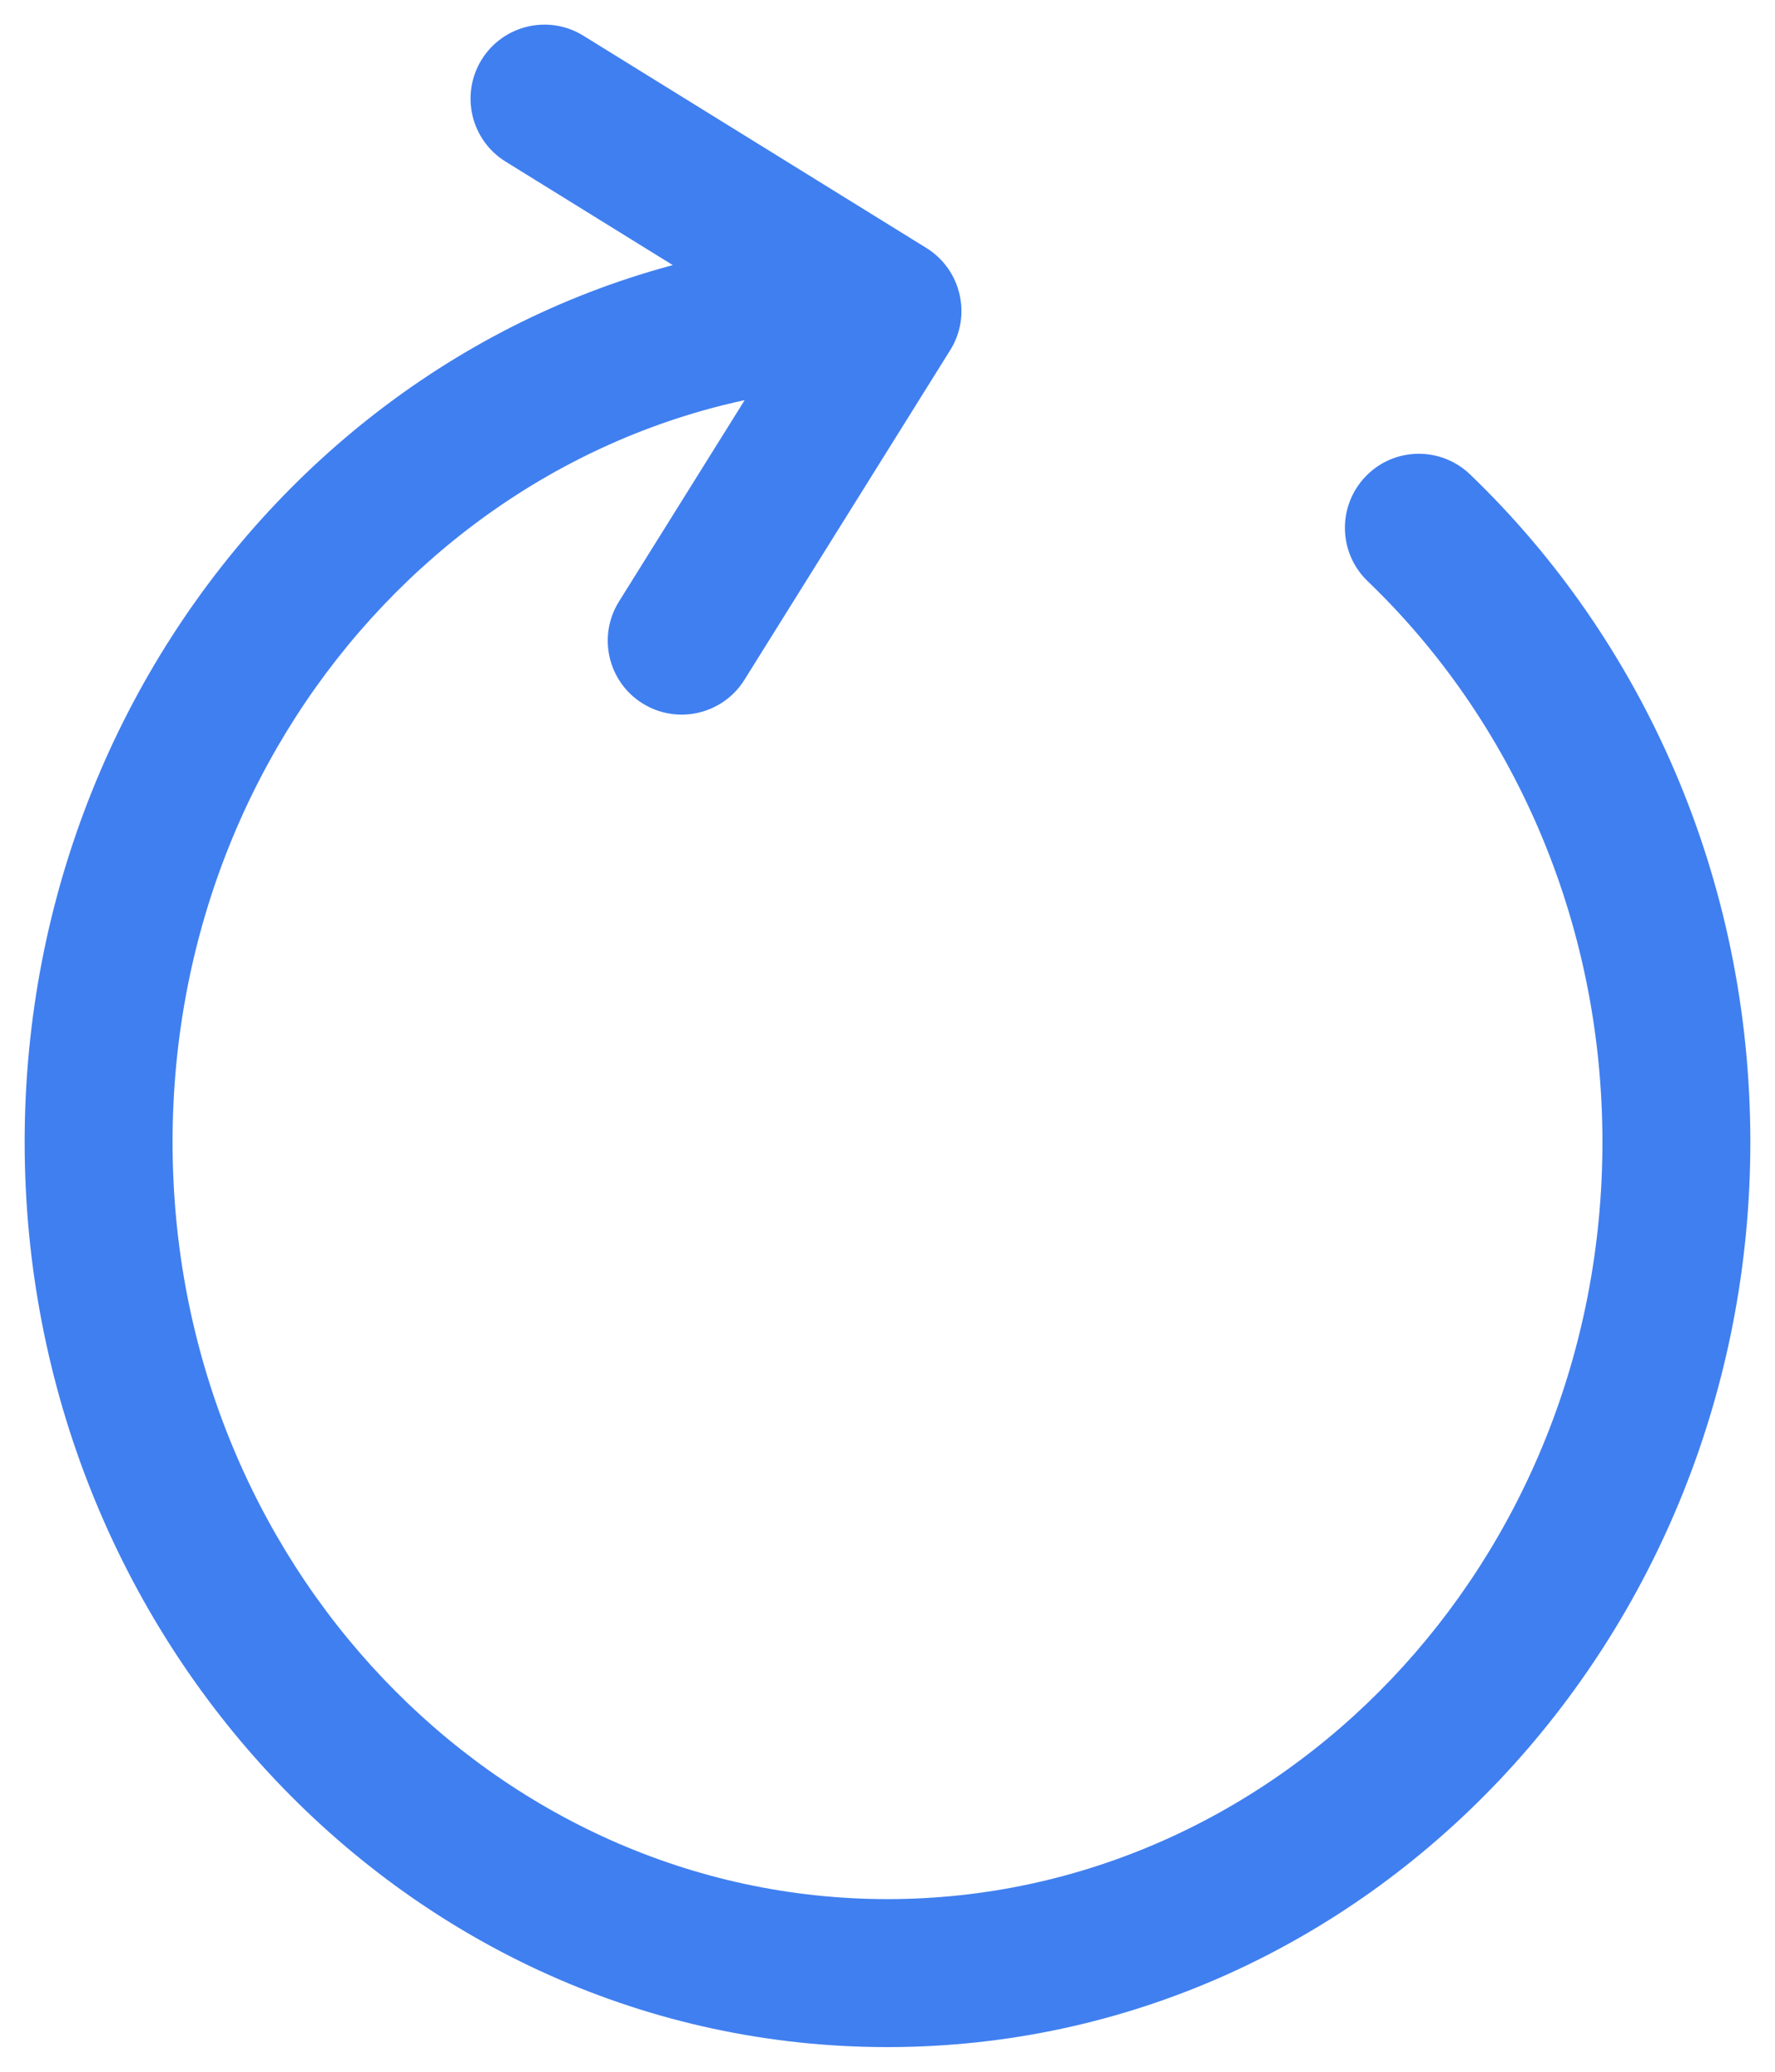 <svg width="18" height="21" viewBox="0 0 18 21" fill="none" xmlns="http://www.w3.org/2000/svg">
<path d="M5.916 0.362C5.564 0.144 5.102 0.253 4.884 0.605C4.666 0.958 4.775 1.42 5.127 1.638L5.916 0.362ZM9 3.152L9.636 3.549C9.742 3.38 9.776 3.176 9.73 2.982C9.685 2.787 9.564 2.619 9.395 2.514L9 3.152ZM6.277 6.097C6.058 6.448 6.164 6.911 6.516 7.13C6.867 7.349 7.33 7.242 7.549 6.891L6.277 6.097ZM14.908 4.809C14.609 4.522 14.134 4.531 13.848 4.83C13.561 5.129 13.57 5.604 13.869 5.891L14.908 4.809ZM5.127 1.638L8.605 3.79L9.395 2.514L5.916 0.362L5.127 1.638ZM8.364 2.755L6.277 6.097L7.549 6.891L9.636 3.549L8.364 2.755ZM16.25 11.576C16.25 15.851 12.968 19.25 9 19.25V20.75C13.868 20.75 17.75 16.606 17.75 11.576H16.25ZM9 19.25C5.032 19.25 1.75 15.851 1.75 11.576H0.25C0.25 16.606 4.131 20.75 9 20.75V19.25ZM1.75 11.576C1.75 7.301 5.032 3.902 9 3.902V2.402C4.131 2.402 0.25 6.546 0.25 11.576H1.75ZM13.869 5.891C15.328 7.291 16.25 9.316 16.25 11.576H17.75C17.75 8.903 16.658 6.489 14.908 4.809L13.869 5.891Z" fill="#407FF0"/>
</svg>
